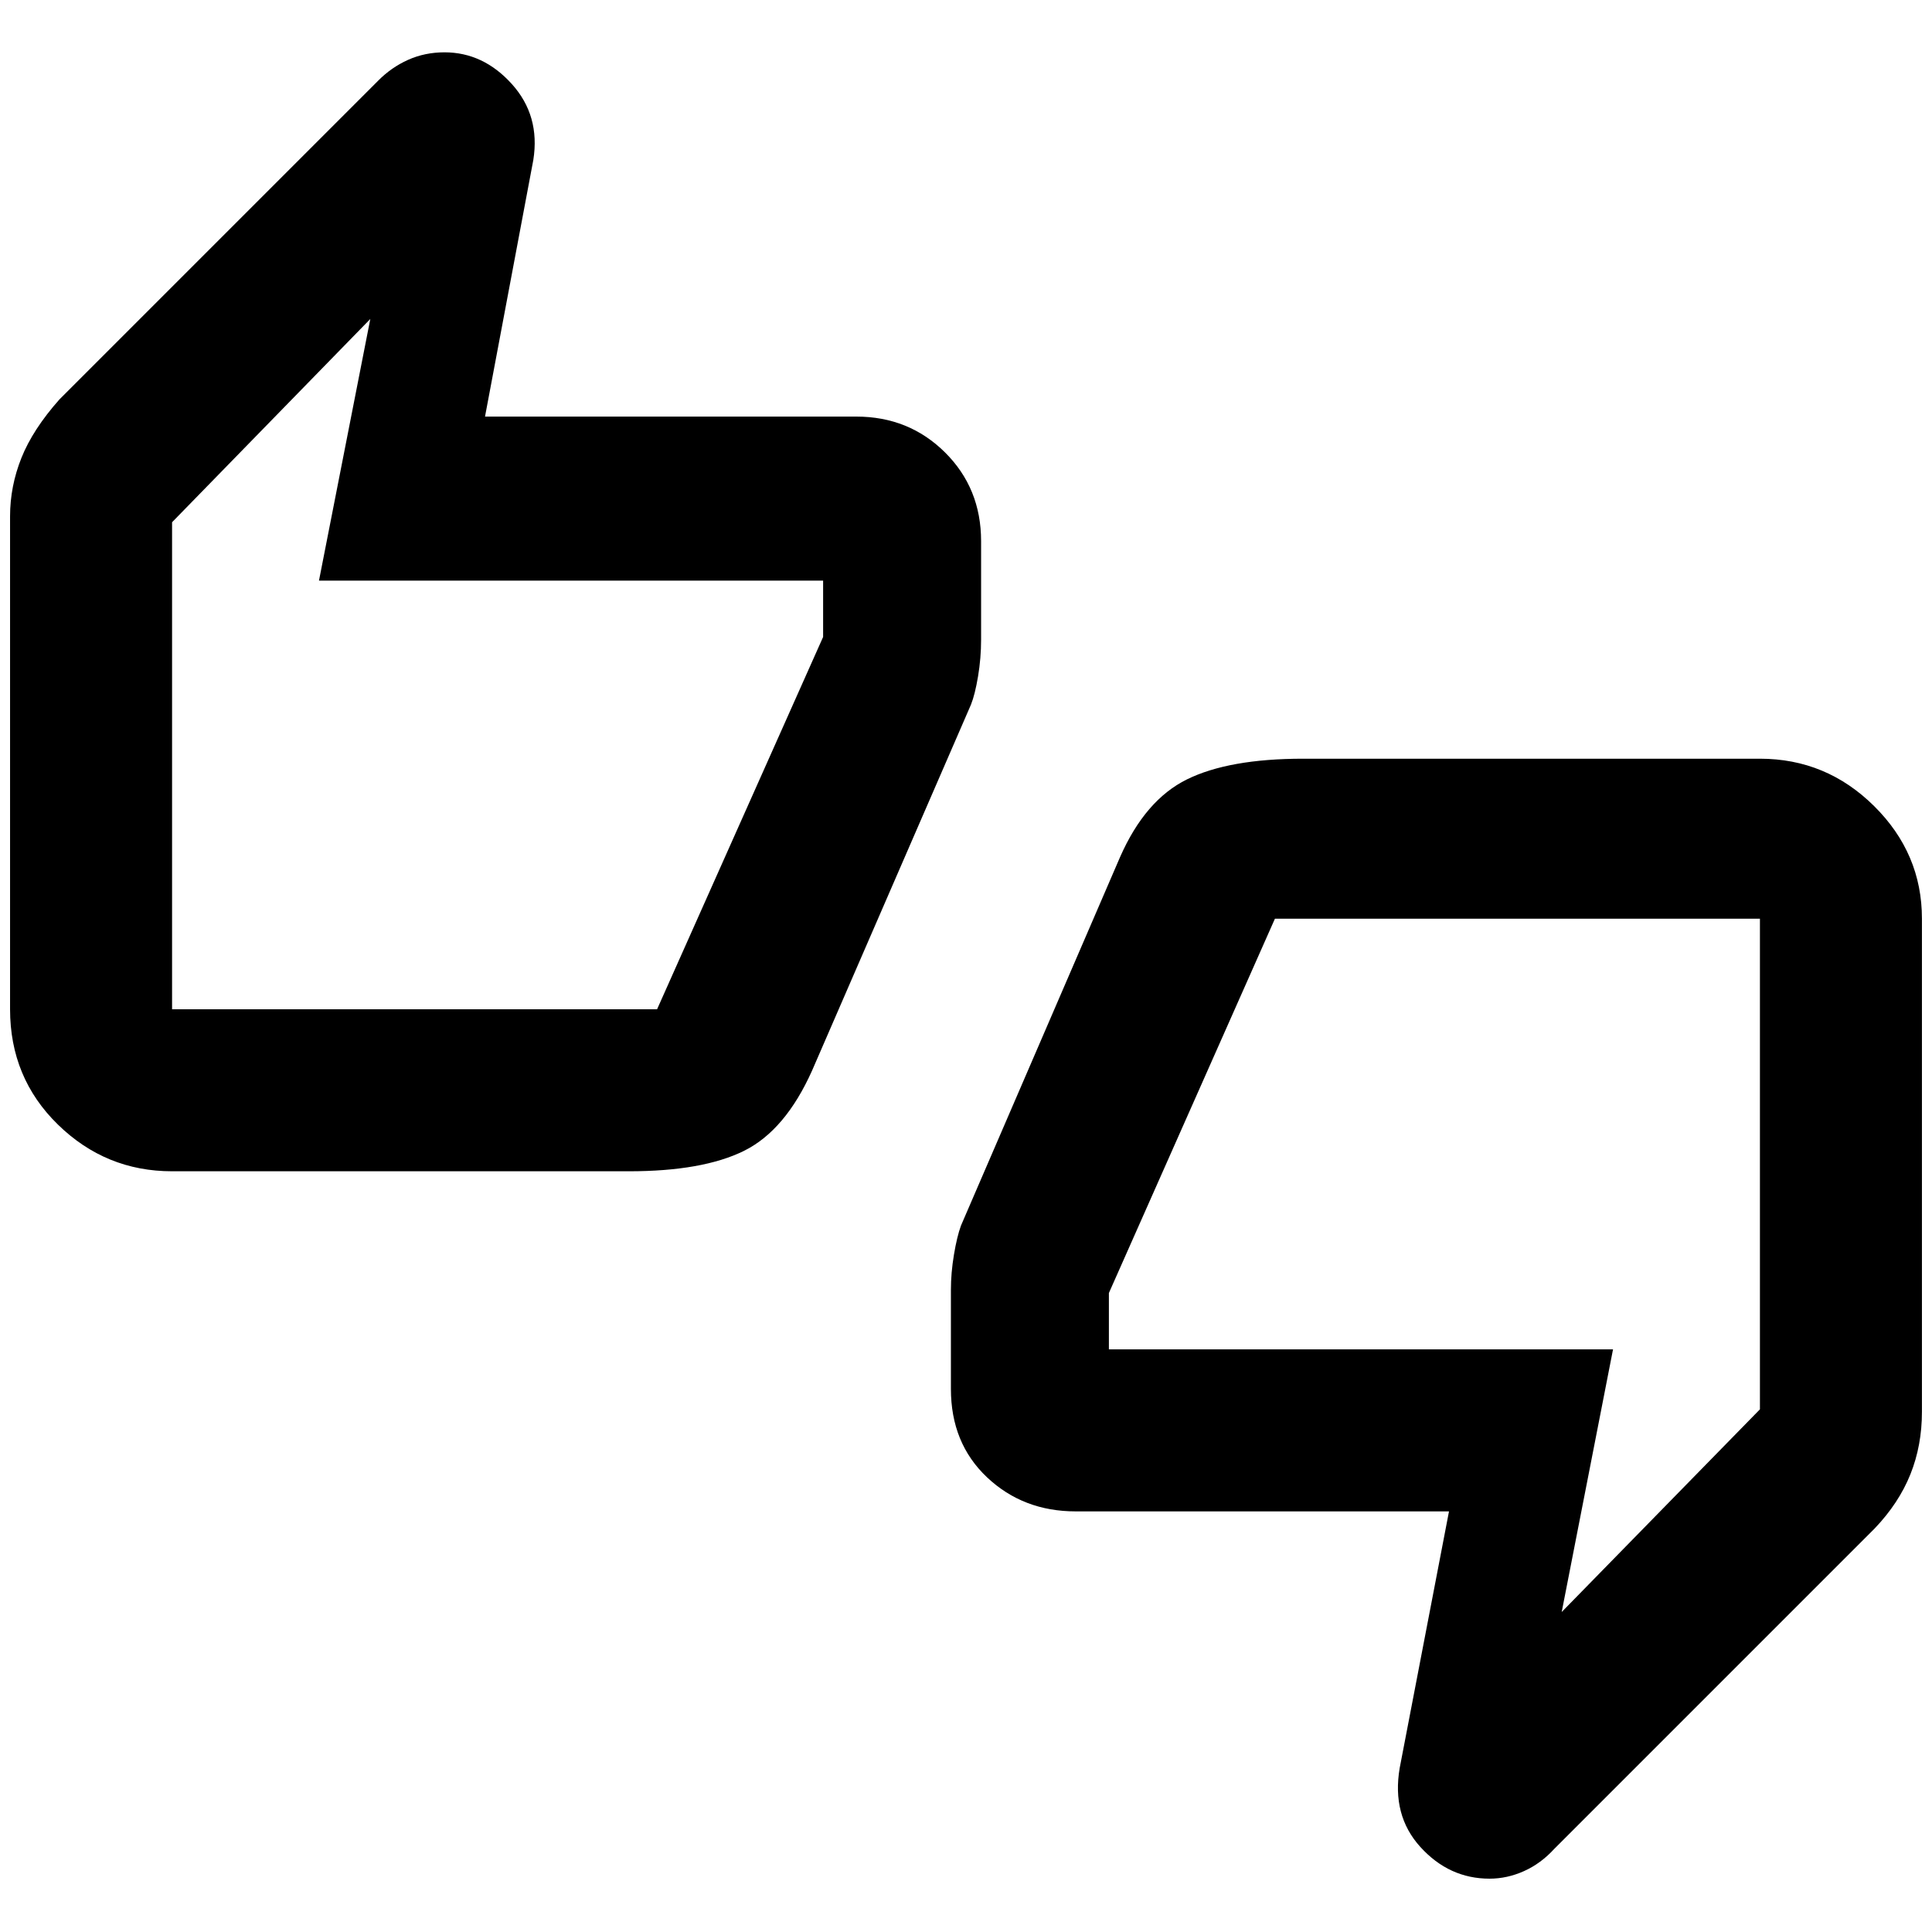 <svg xmlns="http://www.w3.org/2000/svg" height="48" viewBox="0 -960 960 960" width="48"><path d="M85.5-378q-32.97 0-56.73-23.21Q5-424.42 5-458.5v-244.95q0-14.87 5.64-29.01 5.64-14.14 18.92-29.1l158.21-158.21q6.61-6.73 14.98-10.48 8.36-3.75 18.1-3.75 19.27 0 33.46 15.73Q268.5-902.54 265-880.5L241-753h184.48q26.13 0 44.08 17.79 17.94 17.8 17.94 44.1v48.9q0 9.21-1.51 18.26t-3.53 14.09L403.5-428q-13.3 29.69-33.81 39.85Q349.18-378 312.5-378h-227Zm241-80.5 82.5-185v-28H158.5l25.5-130-98.5 101v242h241ZM534.52-209q-26.13 0-44.08-16.94-17.94-16.94-17.94-43.93V-319q0-8.5 1.5-17.5t3.5-14.5l79-183q12.5-28.5 33.34-38.75Q610.69-583 647.5-583h227q32.97 0 56.73 23.53Q955-535.94 955-503.5v245q0 16.79-5.75 31.11T931.5-200.5L772.27-41.27q-6.65 7.27-15.02 11.02-8.36 3.75-17.1 3.75-20.08 0-34.36-15.73Q691.5-57.96 695.5-81.5L720-209H534.52Zm98.98-294.5-82.5 186v28h250.5L776-159l98.5-100.71V-503.5h-241Zm-548 33v-230 230Zm789-21V-260v-231.5Z"/></svg>